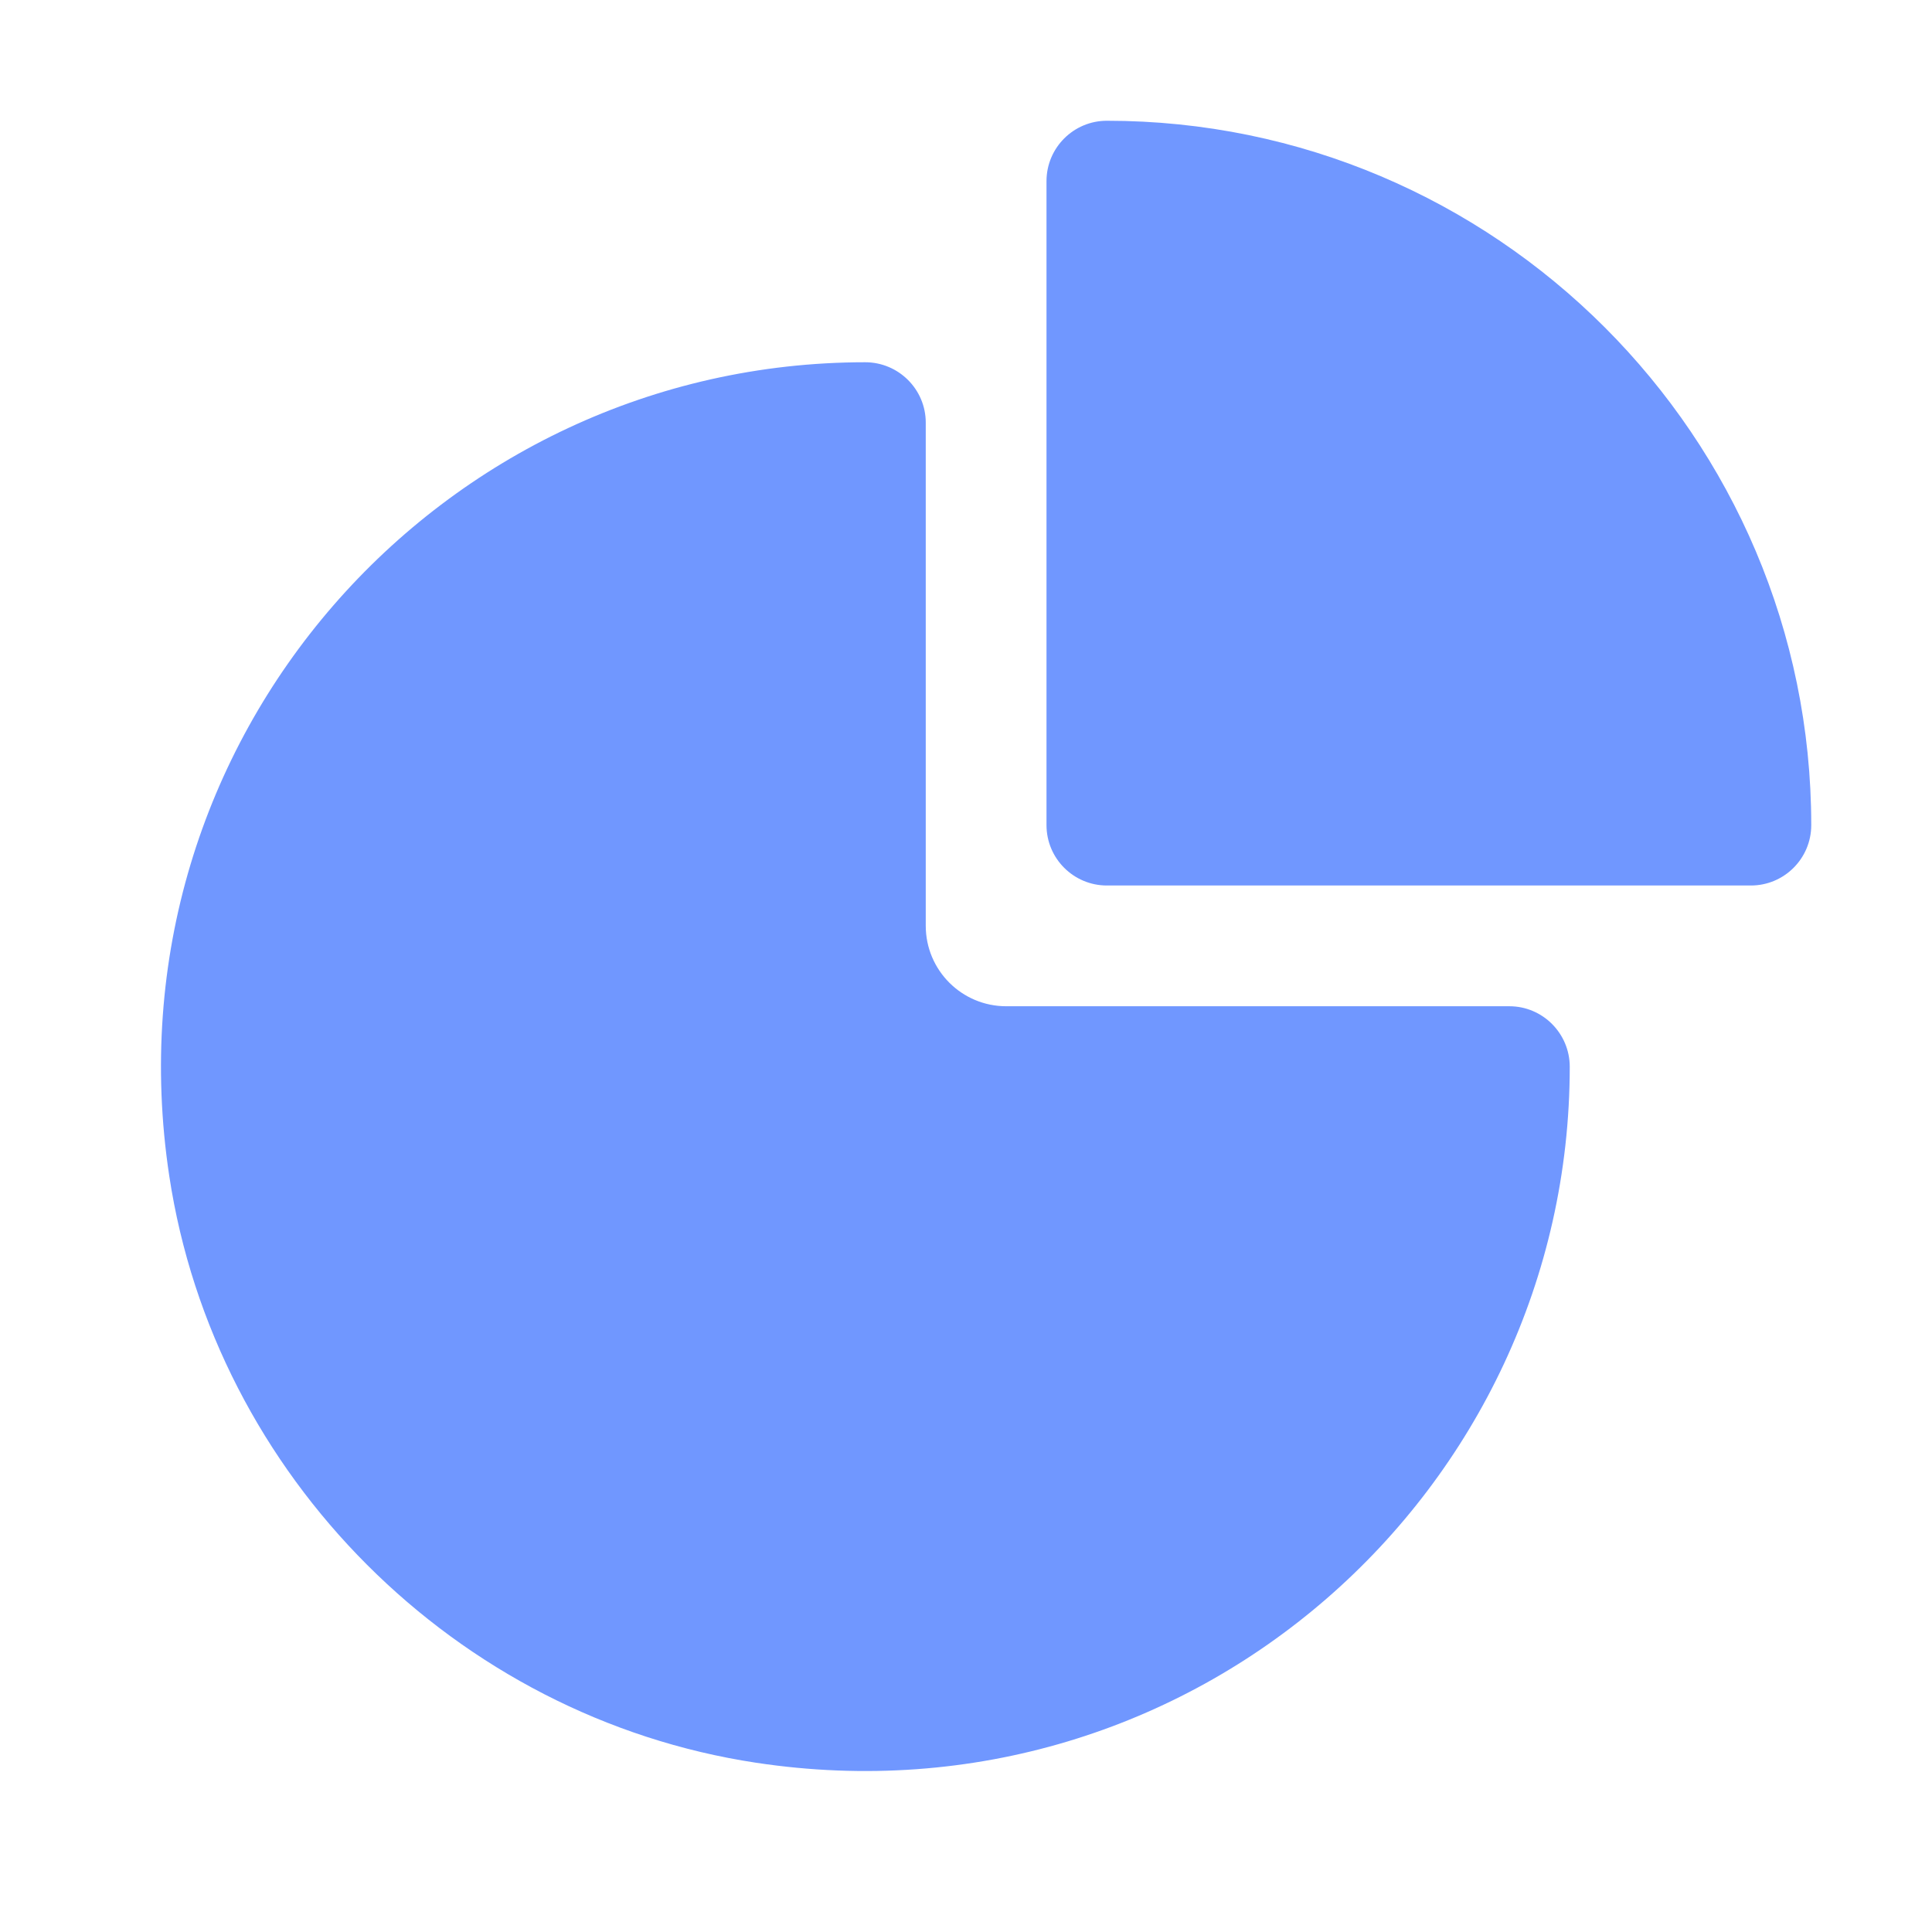 <svg xmlns="http://www.w3.org/2000/svg" xmlns:xlink="http://www.w3.org/1999/xlink" viewBox="0 0 48 48" fill="#7097FF">
  <path d="M27.5 3C26.672 3 26 3.672 26 4.5L26 20.5C26 21.328 26.672 22 27.5 22L43.5 22C44.328 22 45 21.328 45 20.5C45 10.851 37.149 3 27.5 3 z M 21.496 9C10.957 9.002 2.564 18.369 4.205 29.215C5.333 36.673 11.327 42.667 18.785 43.795C29.631 45.436 38.998 37.043 39 26.504C39 25.676 38.328 25 37.5 25L25 25C23.895 25 23 24.105 23 23L23 10.5C23 9.672 22.324 9 21.496 9 z" fill="#7097FF" />
</svg>